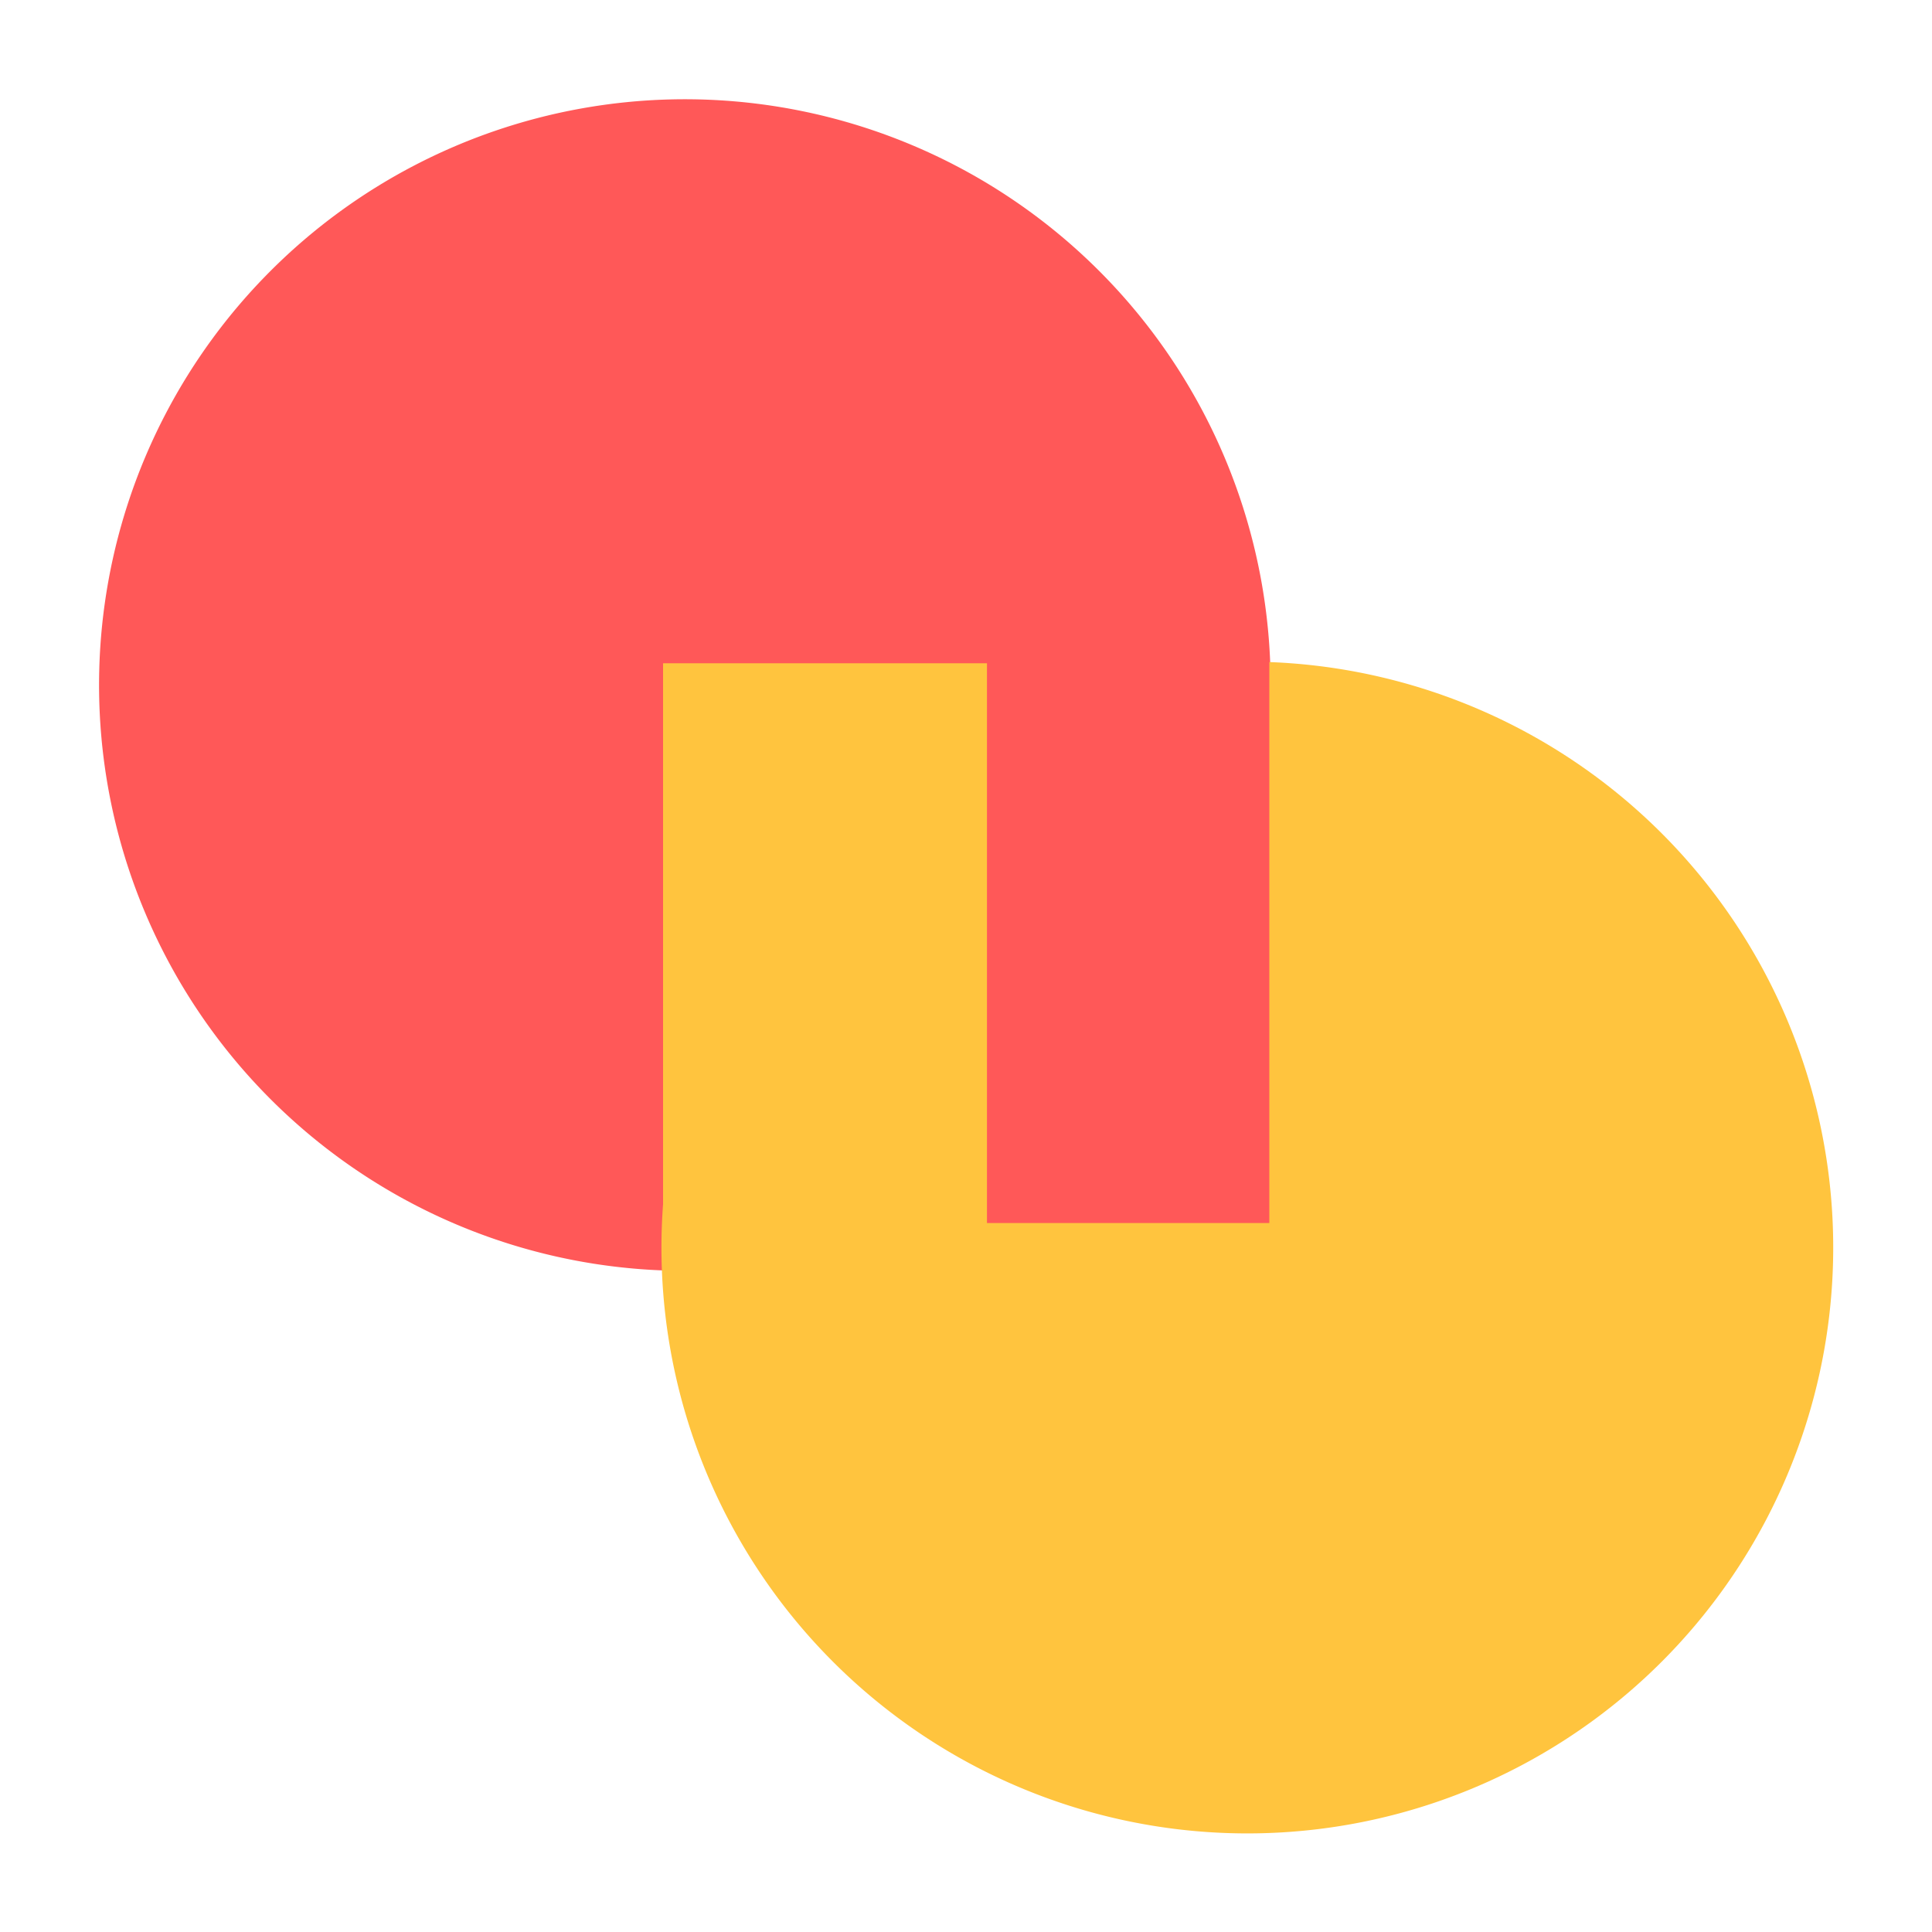 <svg xmlns="http://www.w3.org/2000/svg" width="20" height="20"><defs><clipPath id="a"><path transform="translate(542 380)" fill="#262626" d="M0 0h20v20H0z"/></clipPath></defs><g data-name="000 icon / 20 / 컨텐츠 / 프로보노" transform="translate(-542 -380)" clip-path="url(#a)"><path data-name="area" fill="none" d="M542 380h20v20h-20z"/><g data-name="그룹 38670"><path data-name="패스 120036" d="M555.137 393.139v-5.6a6.064 6.064 0 10-5.6 5.6z" fill="#ff5858" style="isolation:isolate"/><path data-name="패스 120037" d="M548.864 386.866v5.6a6.065 6.065 0 105.6-5.6z" fill="#ffc43e" style="isolation:isolate"/><path data-name="패스 120038" d="M552.217 386.838v5.823h2.923v-5.825z" fill="#ff5858" style="isolation:isolate"/></g></g></svg>